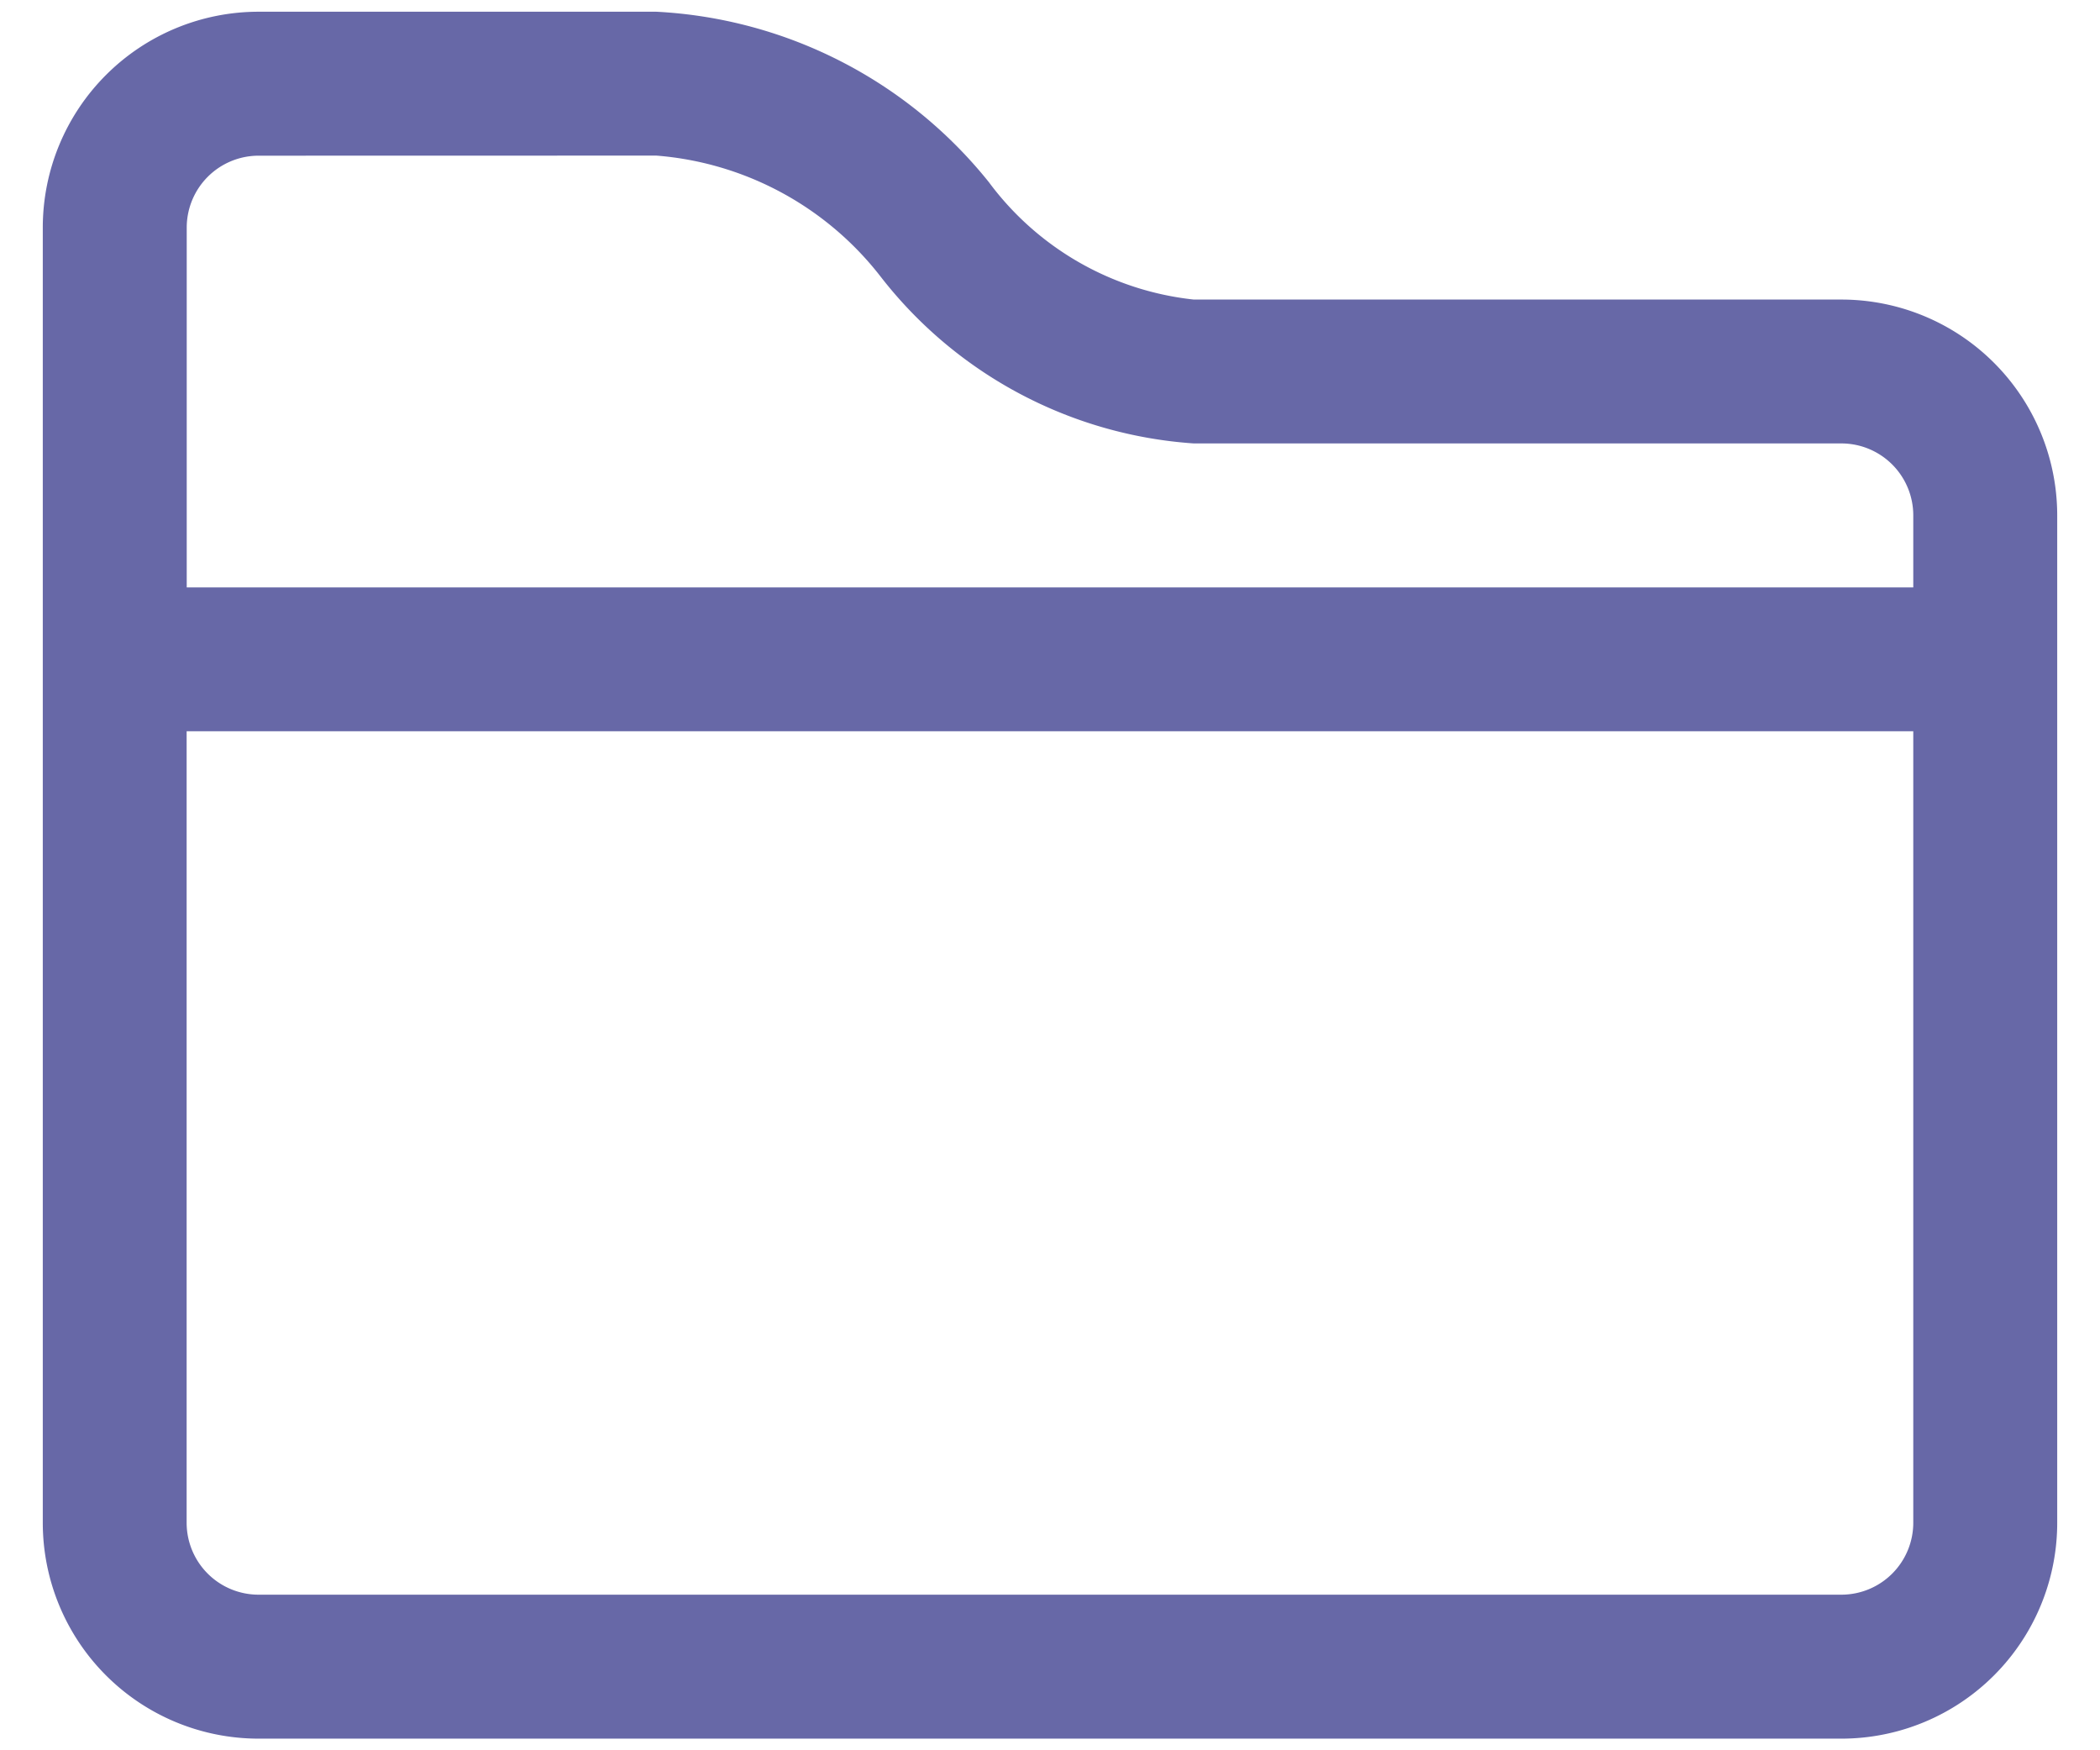 <svg xmlns="http://www.w3.org/2000/svg" xmlns:xlink="http://www.w3.org/1999/xlink" width="24" height="20" viewBox="0 0 24 20">
  <defs>
    <clipPath id="clip-path">
      <rect id="사각형_17579" data-name="사각형 17579" width="24" height="20" transform="translate(-0.489 -0.134)" fill="#6768a7"/>
    </clipPath>
  </defs>
  <g id="그룹_5709" data-name="그룹 5709" transform="translate(0.489 0.134)">
    <g id="그룹_5708" data-name="그룹 5708" clip-path="url(#clip-path)">
      <path id="패스_6188" data-name="패스 6188" d="M0,2.467A2.467,2.467,0,0,1,2.467,0H7.012a5.214,5.214,0,0,1,3.8,1.947,3.362,3.362,0,0,0,2.343,1.342h7.4a2.467,2.467,0,0,1,2.467,2.467V17.266a2.467,2.467,0,0,1-2.467,2.467H2.467A2.467,2.467,0,0,1,0,17.266Zm2.467-.822a.822.822,0,0,0-.822.822V6.578H21.377V5.755a.822.822,0,0,0-.822-.822h-7.4a4.956,4.956,0,0,1-3.575-1.9A3.6,3.6,0,0,0,7.012,1.644ZM21.377,8.222H1.644v9.044a.822.822,0,0,0,.822.822H20.555a.822.822,0,0,0,.822-.822Z" fill="#6768a7"/>
    </g>
  </g>
</svg>

